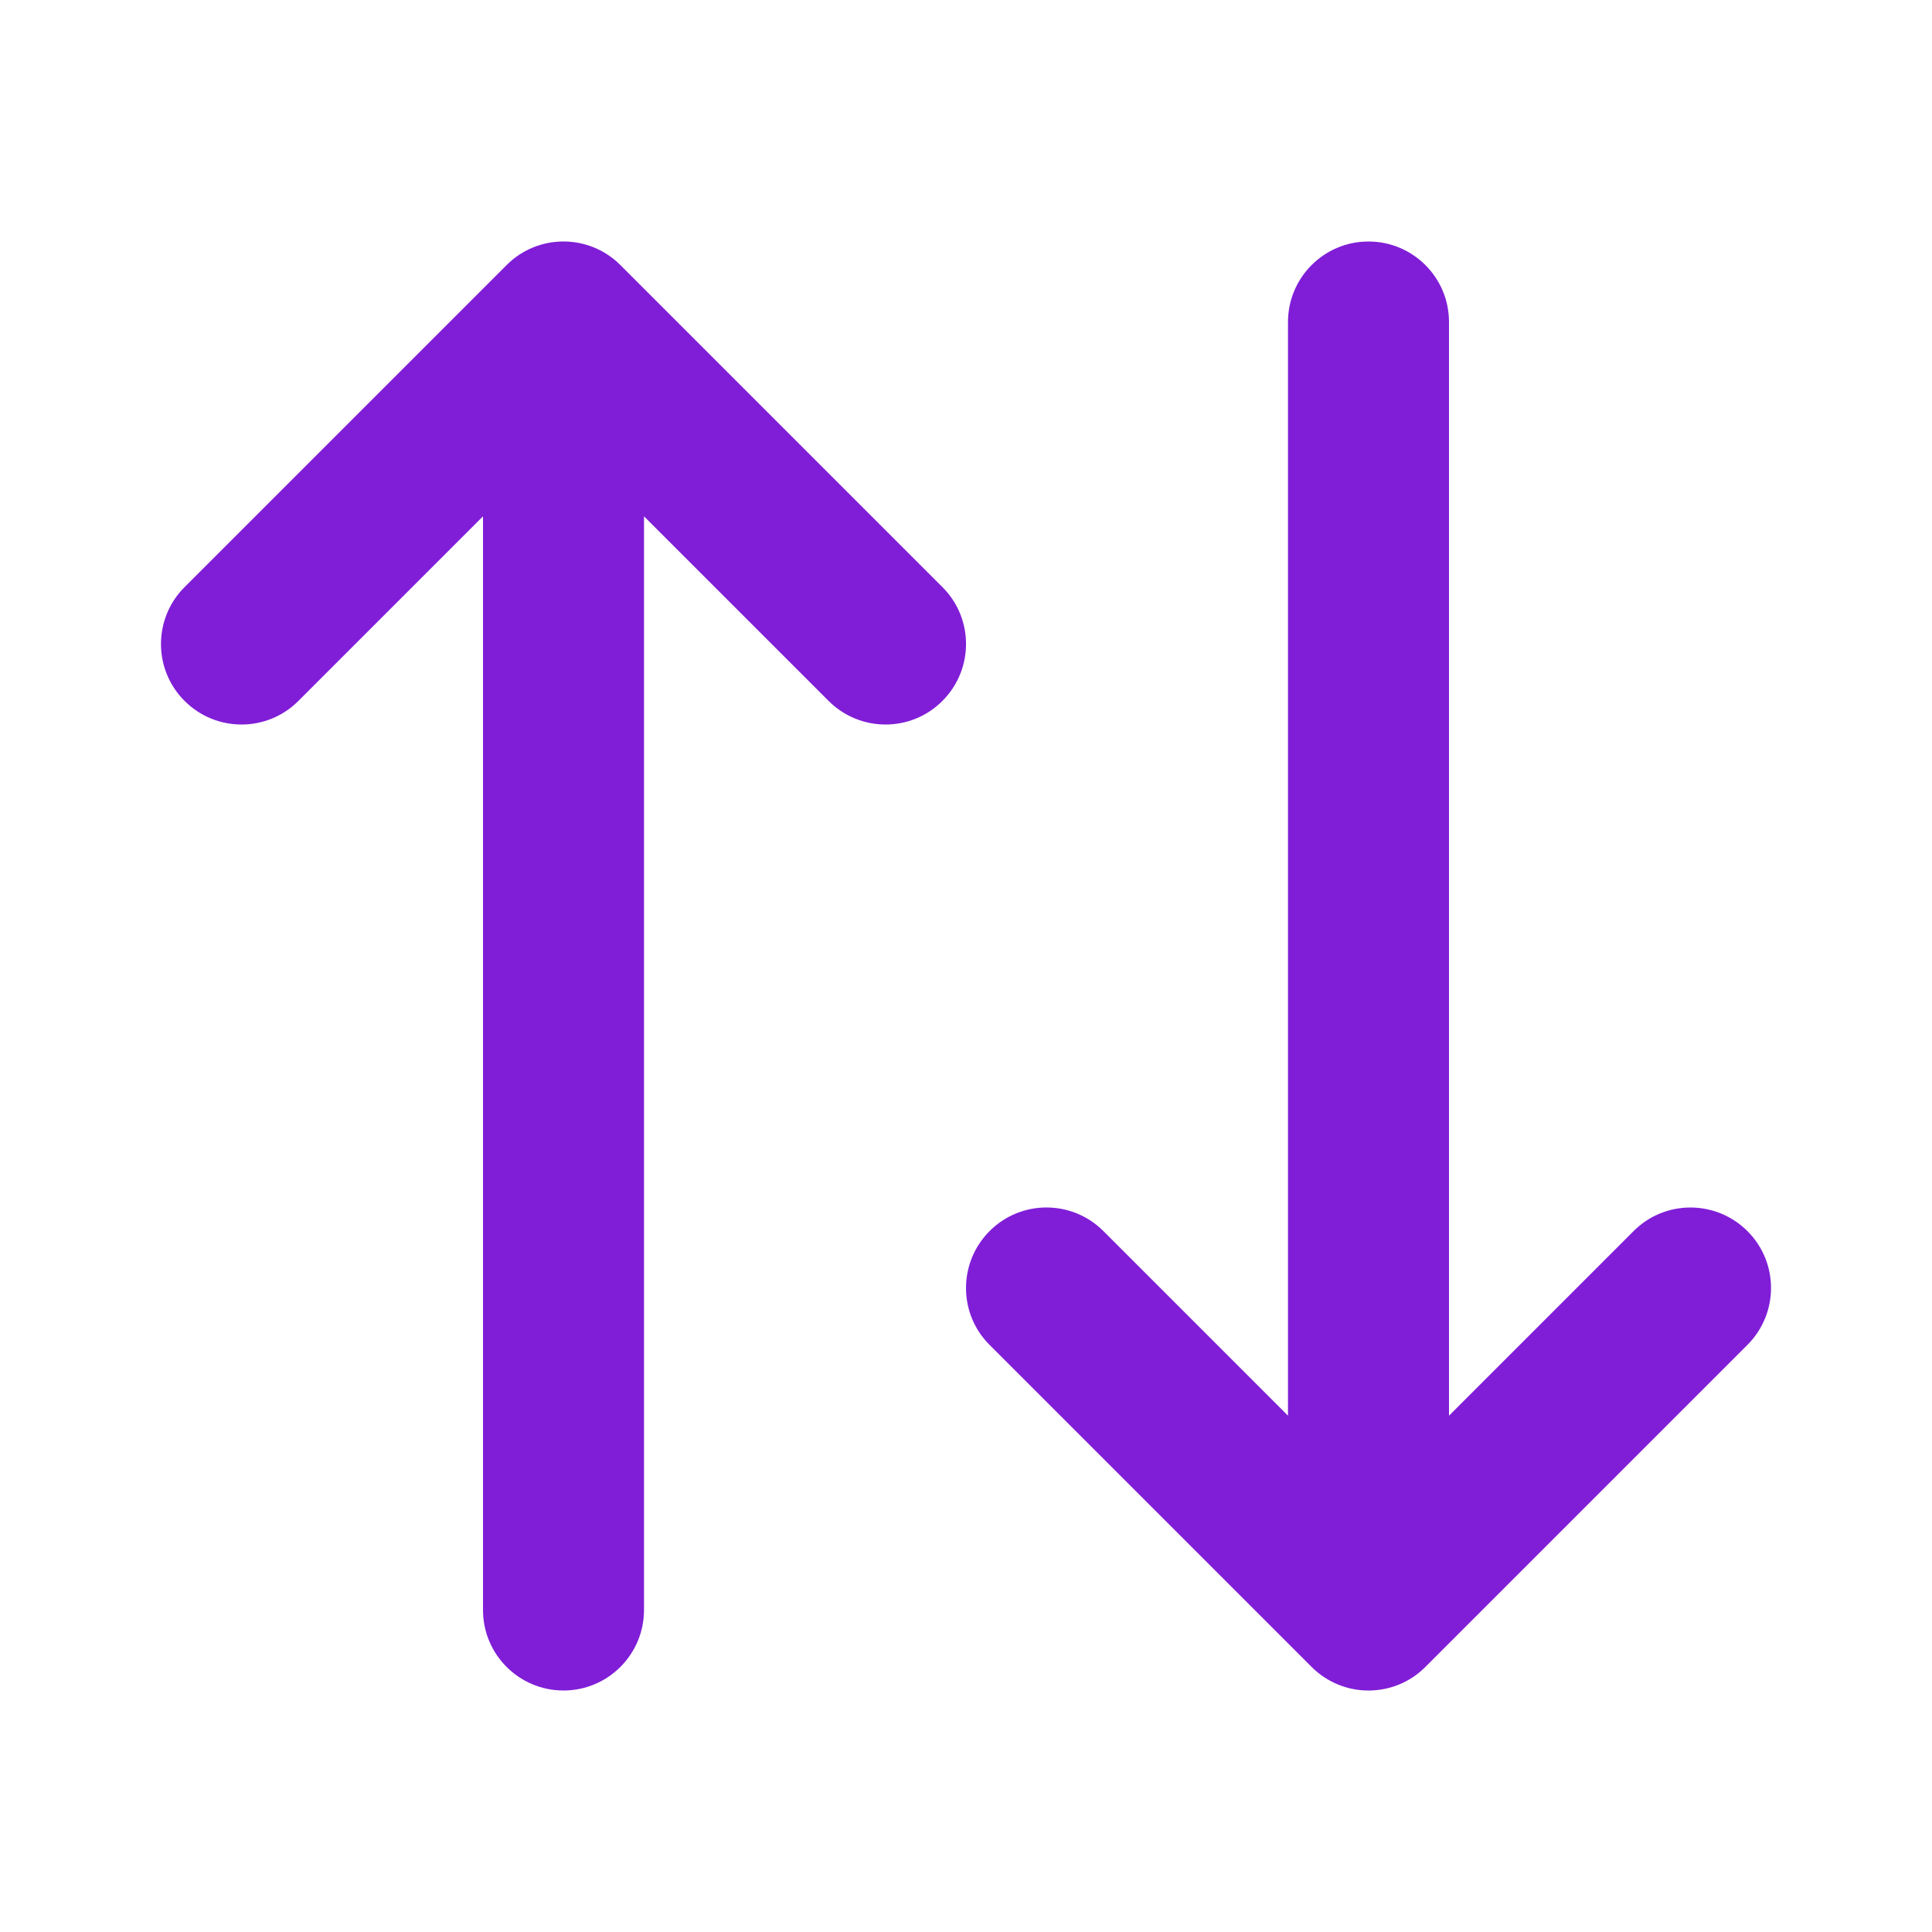 <svg fill="none" height="24" viewBox="0 0 24 24" width="24" xmlns="http://www.w3.org/2000/svg"><g fill="#801ed7"><path d="m7.707 3.293c-.391-.391-1.024-.391-1.414 0l-4 4c-.391.391-.391 1.024 0 1.414.391.391 1.024.391 1.414 0l2.293-2.293v13.586c0 .552.448 1 1 1 .552 0 1-.448 1-1v-13.586l2.293 2.293c.391.391 1.024.391 1.414 0 .391-.391.391-1.024 0-1.414z"/><path d="m18 17.586v-13.586c0-.552-.448-1-1-1s-1 .448-1 1v13.586l-2.293-2.293c-.391-.391-1.024-.391-1.414 0s-.391 1.024 0 1.414l4 4c.391.391 1.024.391 1.414 0l4-4c.391-.391.391-1.024 0-1.414s-1.024-.391-1.414 0z"/></g></svg>